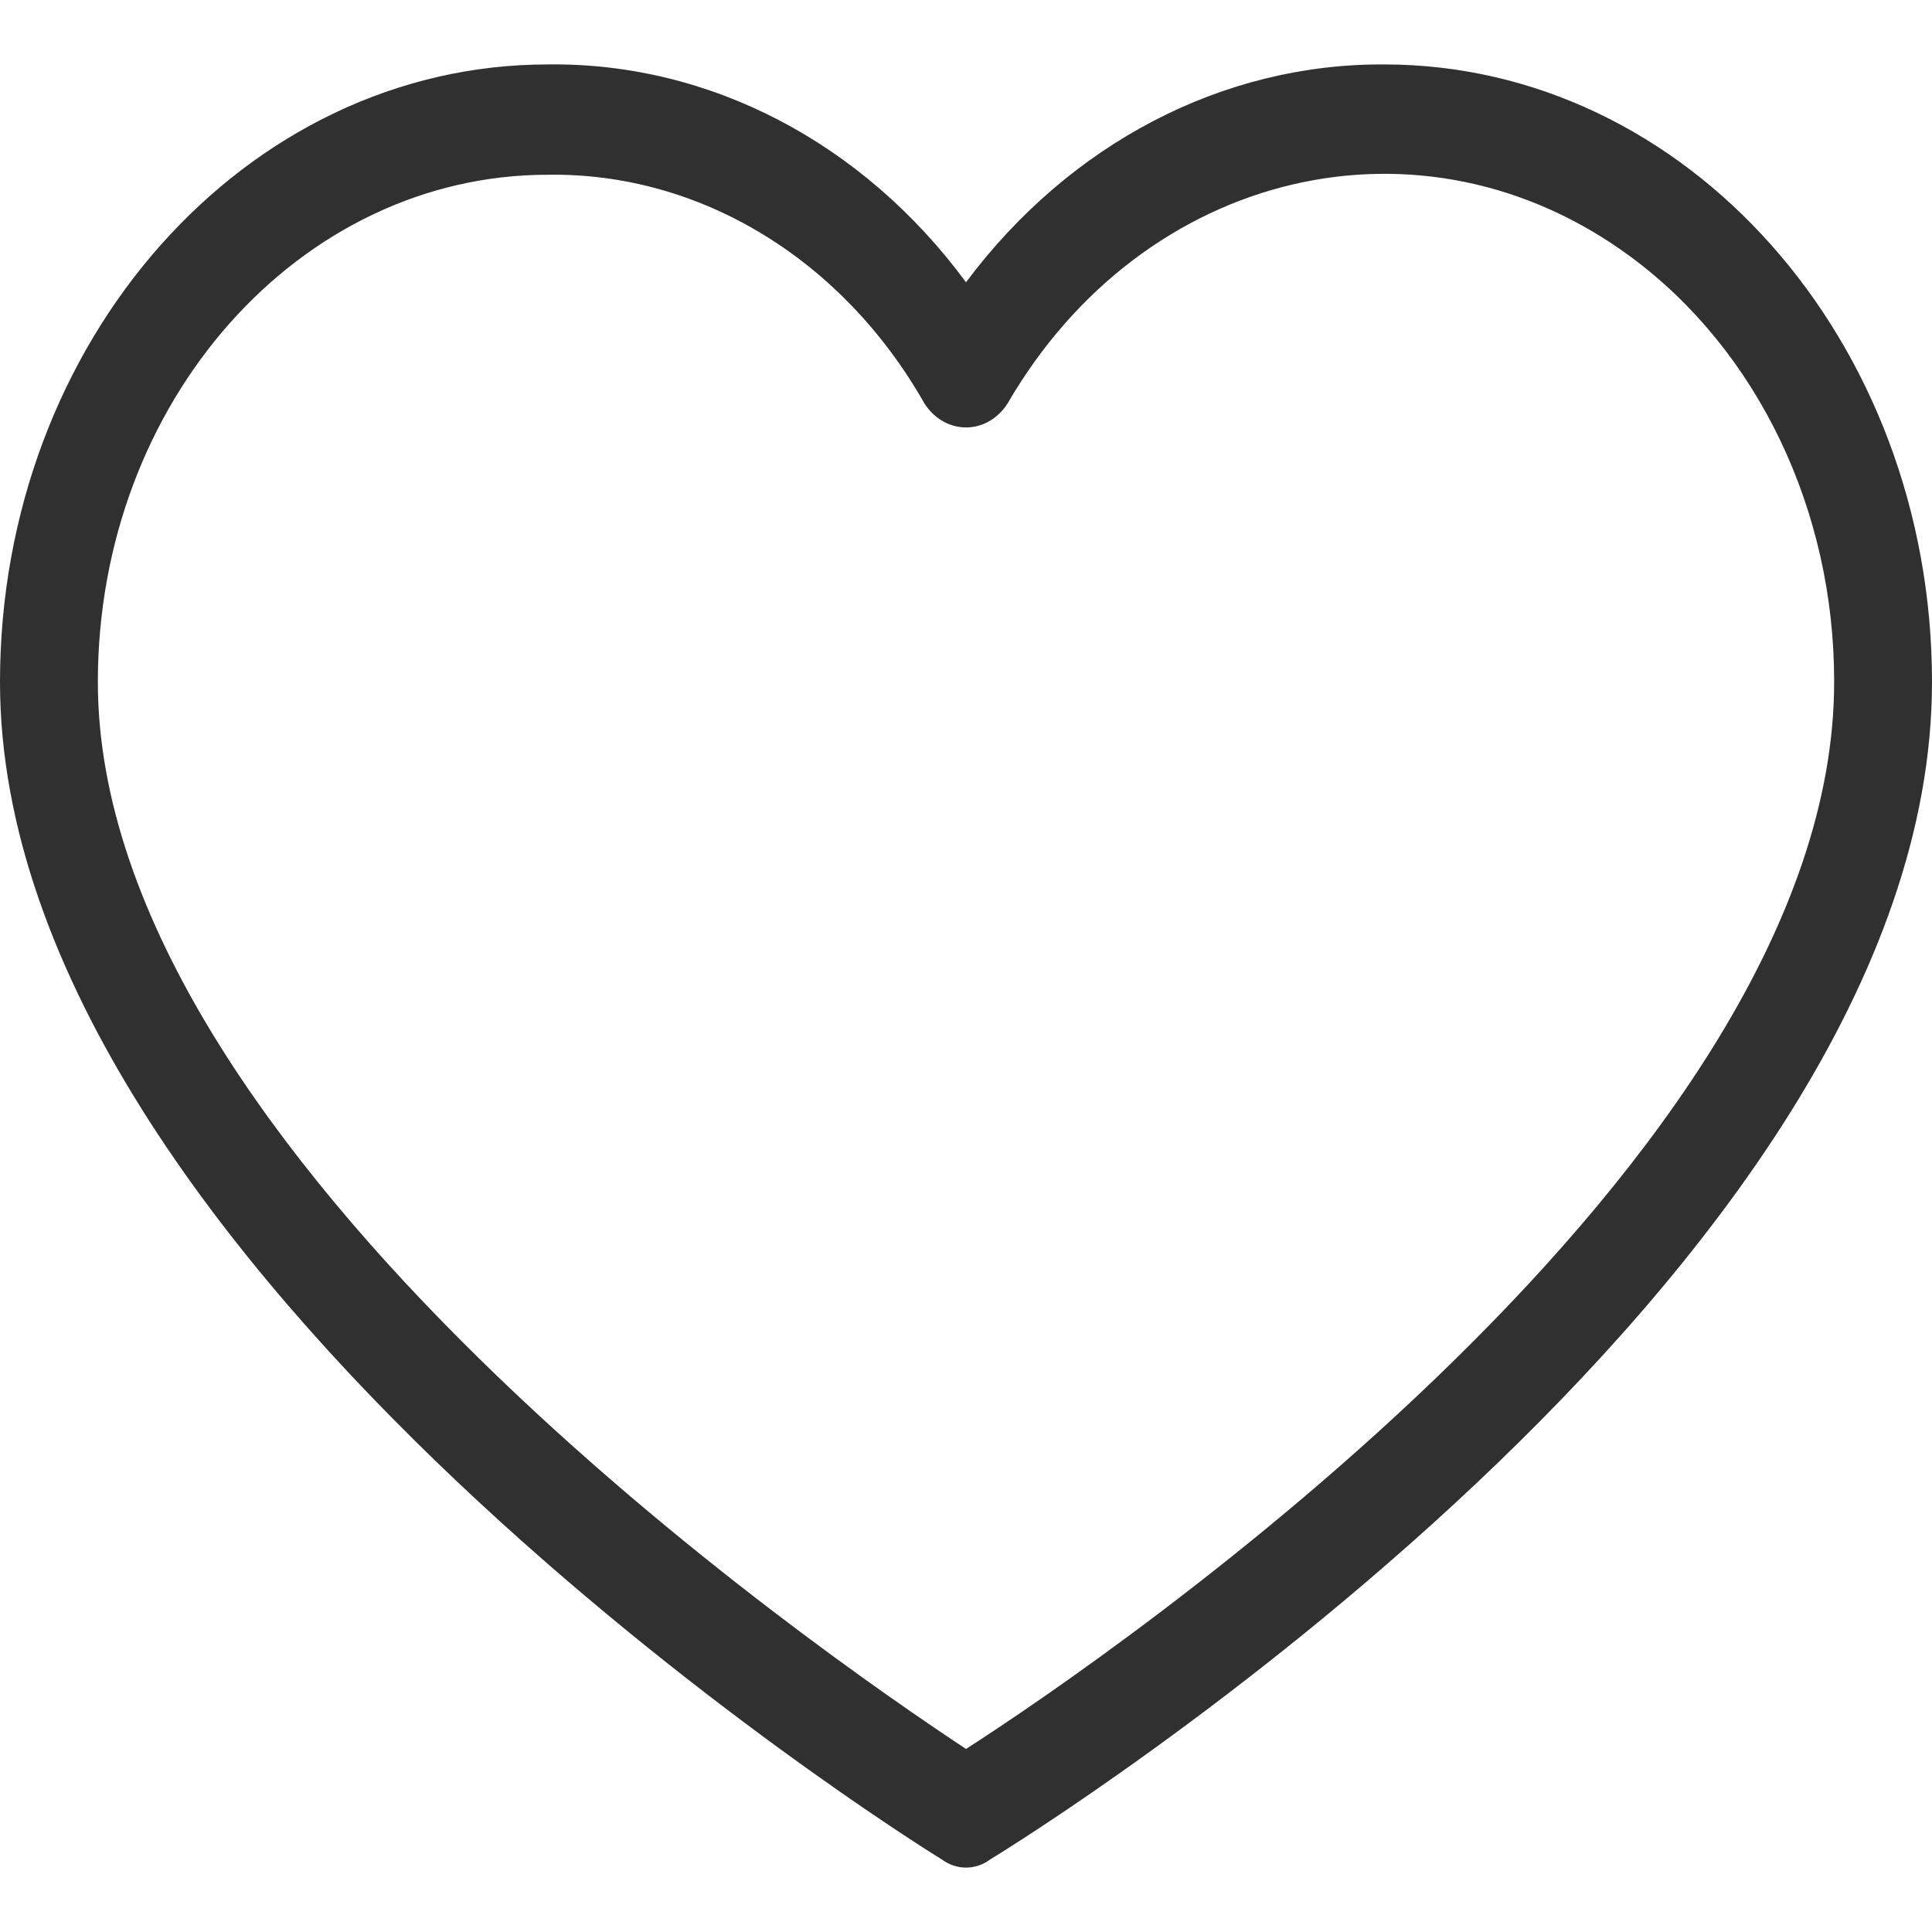 <svg width="20" height="20" viewBox="0 0 20 20" fill="none" xmlns="http://www.w3.org/2000/svg">
<path d="M14.329 0.667C12.661 0.657 11.075 1.483 10 2.922C8.932 1.473 7.342 0.645 5.671 0.667C2.539 0.667 0 3.529 0 7.06C0 13.111 9.367 19.018 9.747 19.247C9.9 19.362 10.1 19.362 10.253 19.247C10.633 19.018 20 13.196 20 7.06C20 3.529 17.461 0.667 14.329 0.667ZM10 18.105C8.532 17.135 1.013 11.969 1.013 7.06C1.013 4.16 3.098 1.809 5.671 1.809C7.246 1.785 8.721 2.681 9.57 4.177C9.742 4.445 10.075 4.505 10.312 4.311C10.357 4.274 10.398 4.229 10.43 4.177C11.838 1.75 14.725 1.069 16.878 2.656C18.197 3.628 18.99 5.285 18.987 7.06C18.987 12.026 11.468 17.163 10 18.105Z" fill="#303030"/>
</svg>
